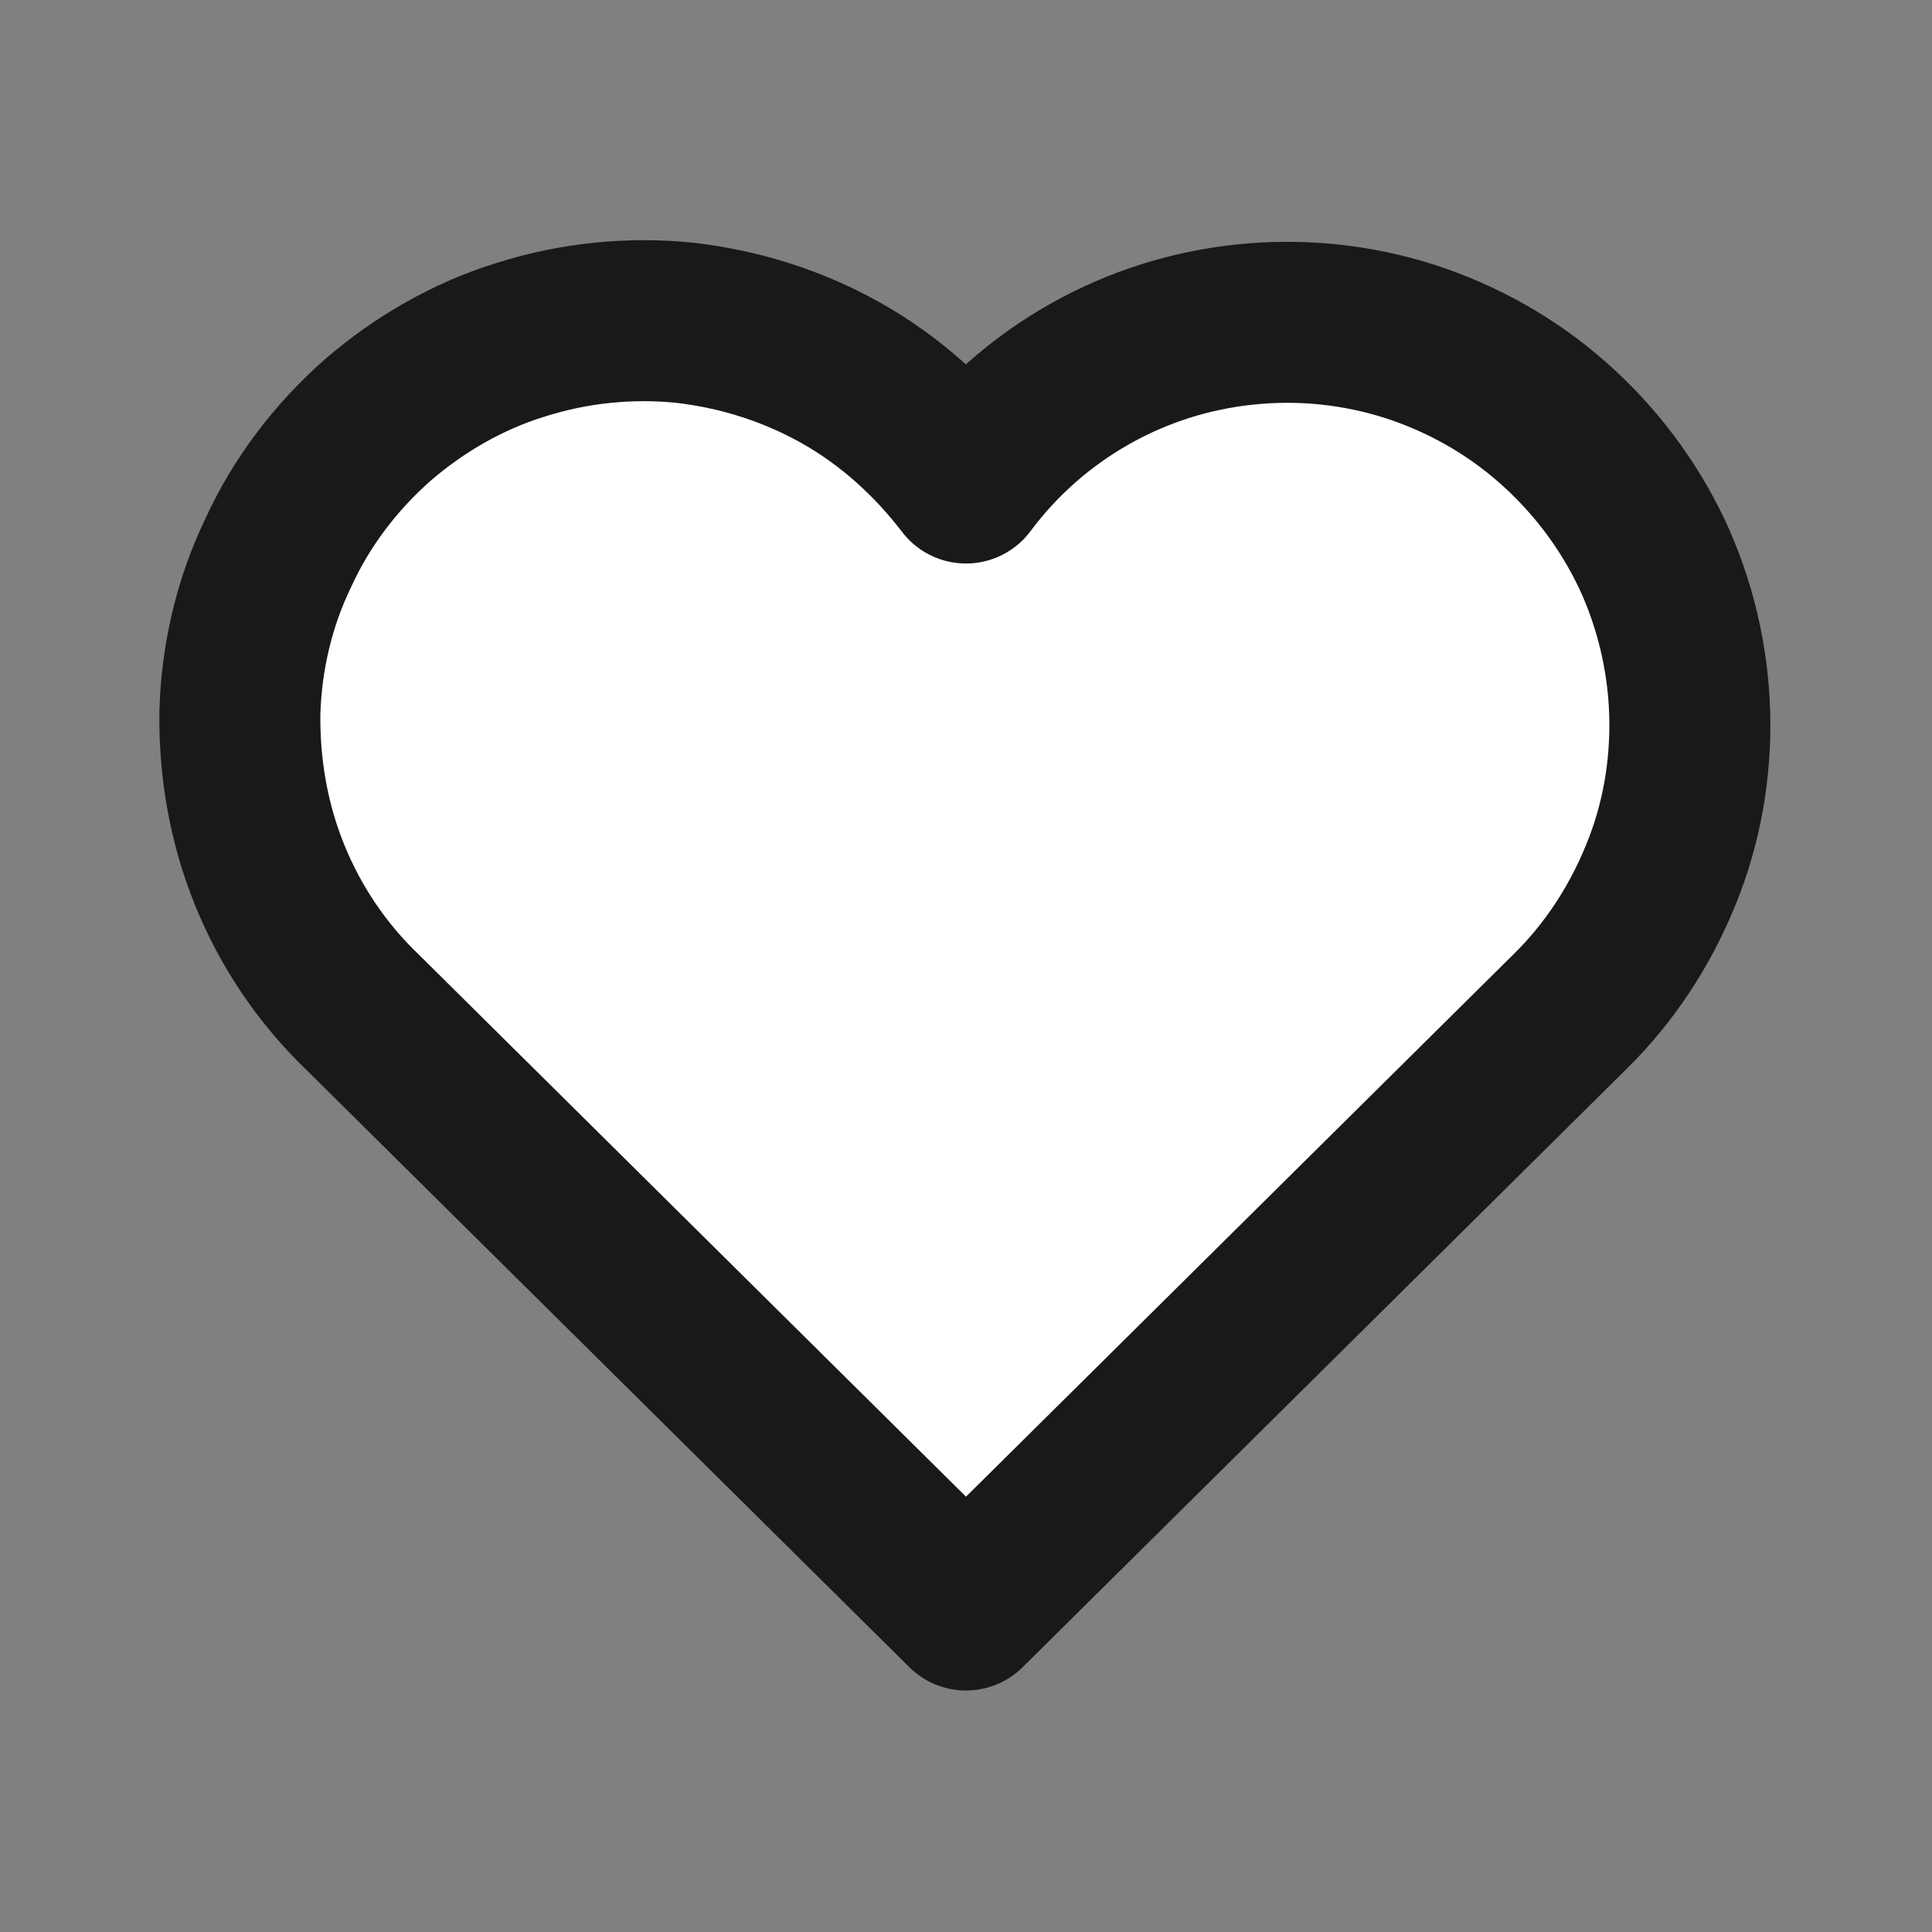 <svg width="24" height="24" viewBox="0 0 24 24" fill="#FFf" xmlns="http://www.w3.org/2000/svg" xmlns:xlink="http://www.w3.org/1999/xlink">
	<rect x="0" y="0" width="24" height="24" fill="#808080" stroke="none"/>
	<desc>
			Created with Pixso.
	</desc>
	<defs>
		<clipPath id="clip14_149">
			<rect id="like" rx="-0.5" width="23" height="23" transform="translate(0.5 0.5)" fill="white" fill-opacity="0"/>
		</clipPath>
	</defs>
	<rect id="like" rx="-0.5" width="23" height="23" transform="translate(0.5 0.5)" fill="#FFFFFF" fill-opacity="0"/>
	<g clip-path="url(#clip14_149)">
		<path id="Vector" d="M19.5 12.57L12 20L4.5 12.57C4 12.09 3.61 11.51 3.35 10.87C3.09 10.23 2.97 9.54 2.98 8.85C3 8.16 3.16 7.48 3.46 6.86C3.75 6.23 4.17 5.68 4.69 5.22C5.21 4.77 5.82 4.42 6.47 4.22C7.13 4.01 7.83 3.94 8.51 4.01C9.2 4.09 9.86 4.3 10.46 4.64C11.06 4.98 11.58 5.45 12 6C12.41 5.45 12.93 4.99 13.53 4.65C14.13 4.31 14.79 4.1 15.48 4.03C16.16 3.96 16.85 4.03 17.51 4.24C18.16 4.45 18.77 4.79 19.29 5.25C19.8 5.7 20.22 6.25 20.52 6.88C20.81 7.5 20.97 8.18 20.99 8.86C21.01 9.55 20.89 10.24 20.63 10.87C20.37 11.51 19.99 12.09 19.5 12.57" stroke="#191919" stroke-opacity="1" stroke-width="2" stroke-linejoin="round" stroke-linecap="round"/>
	</g>
</svg>

